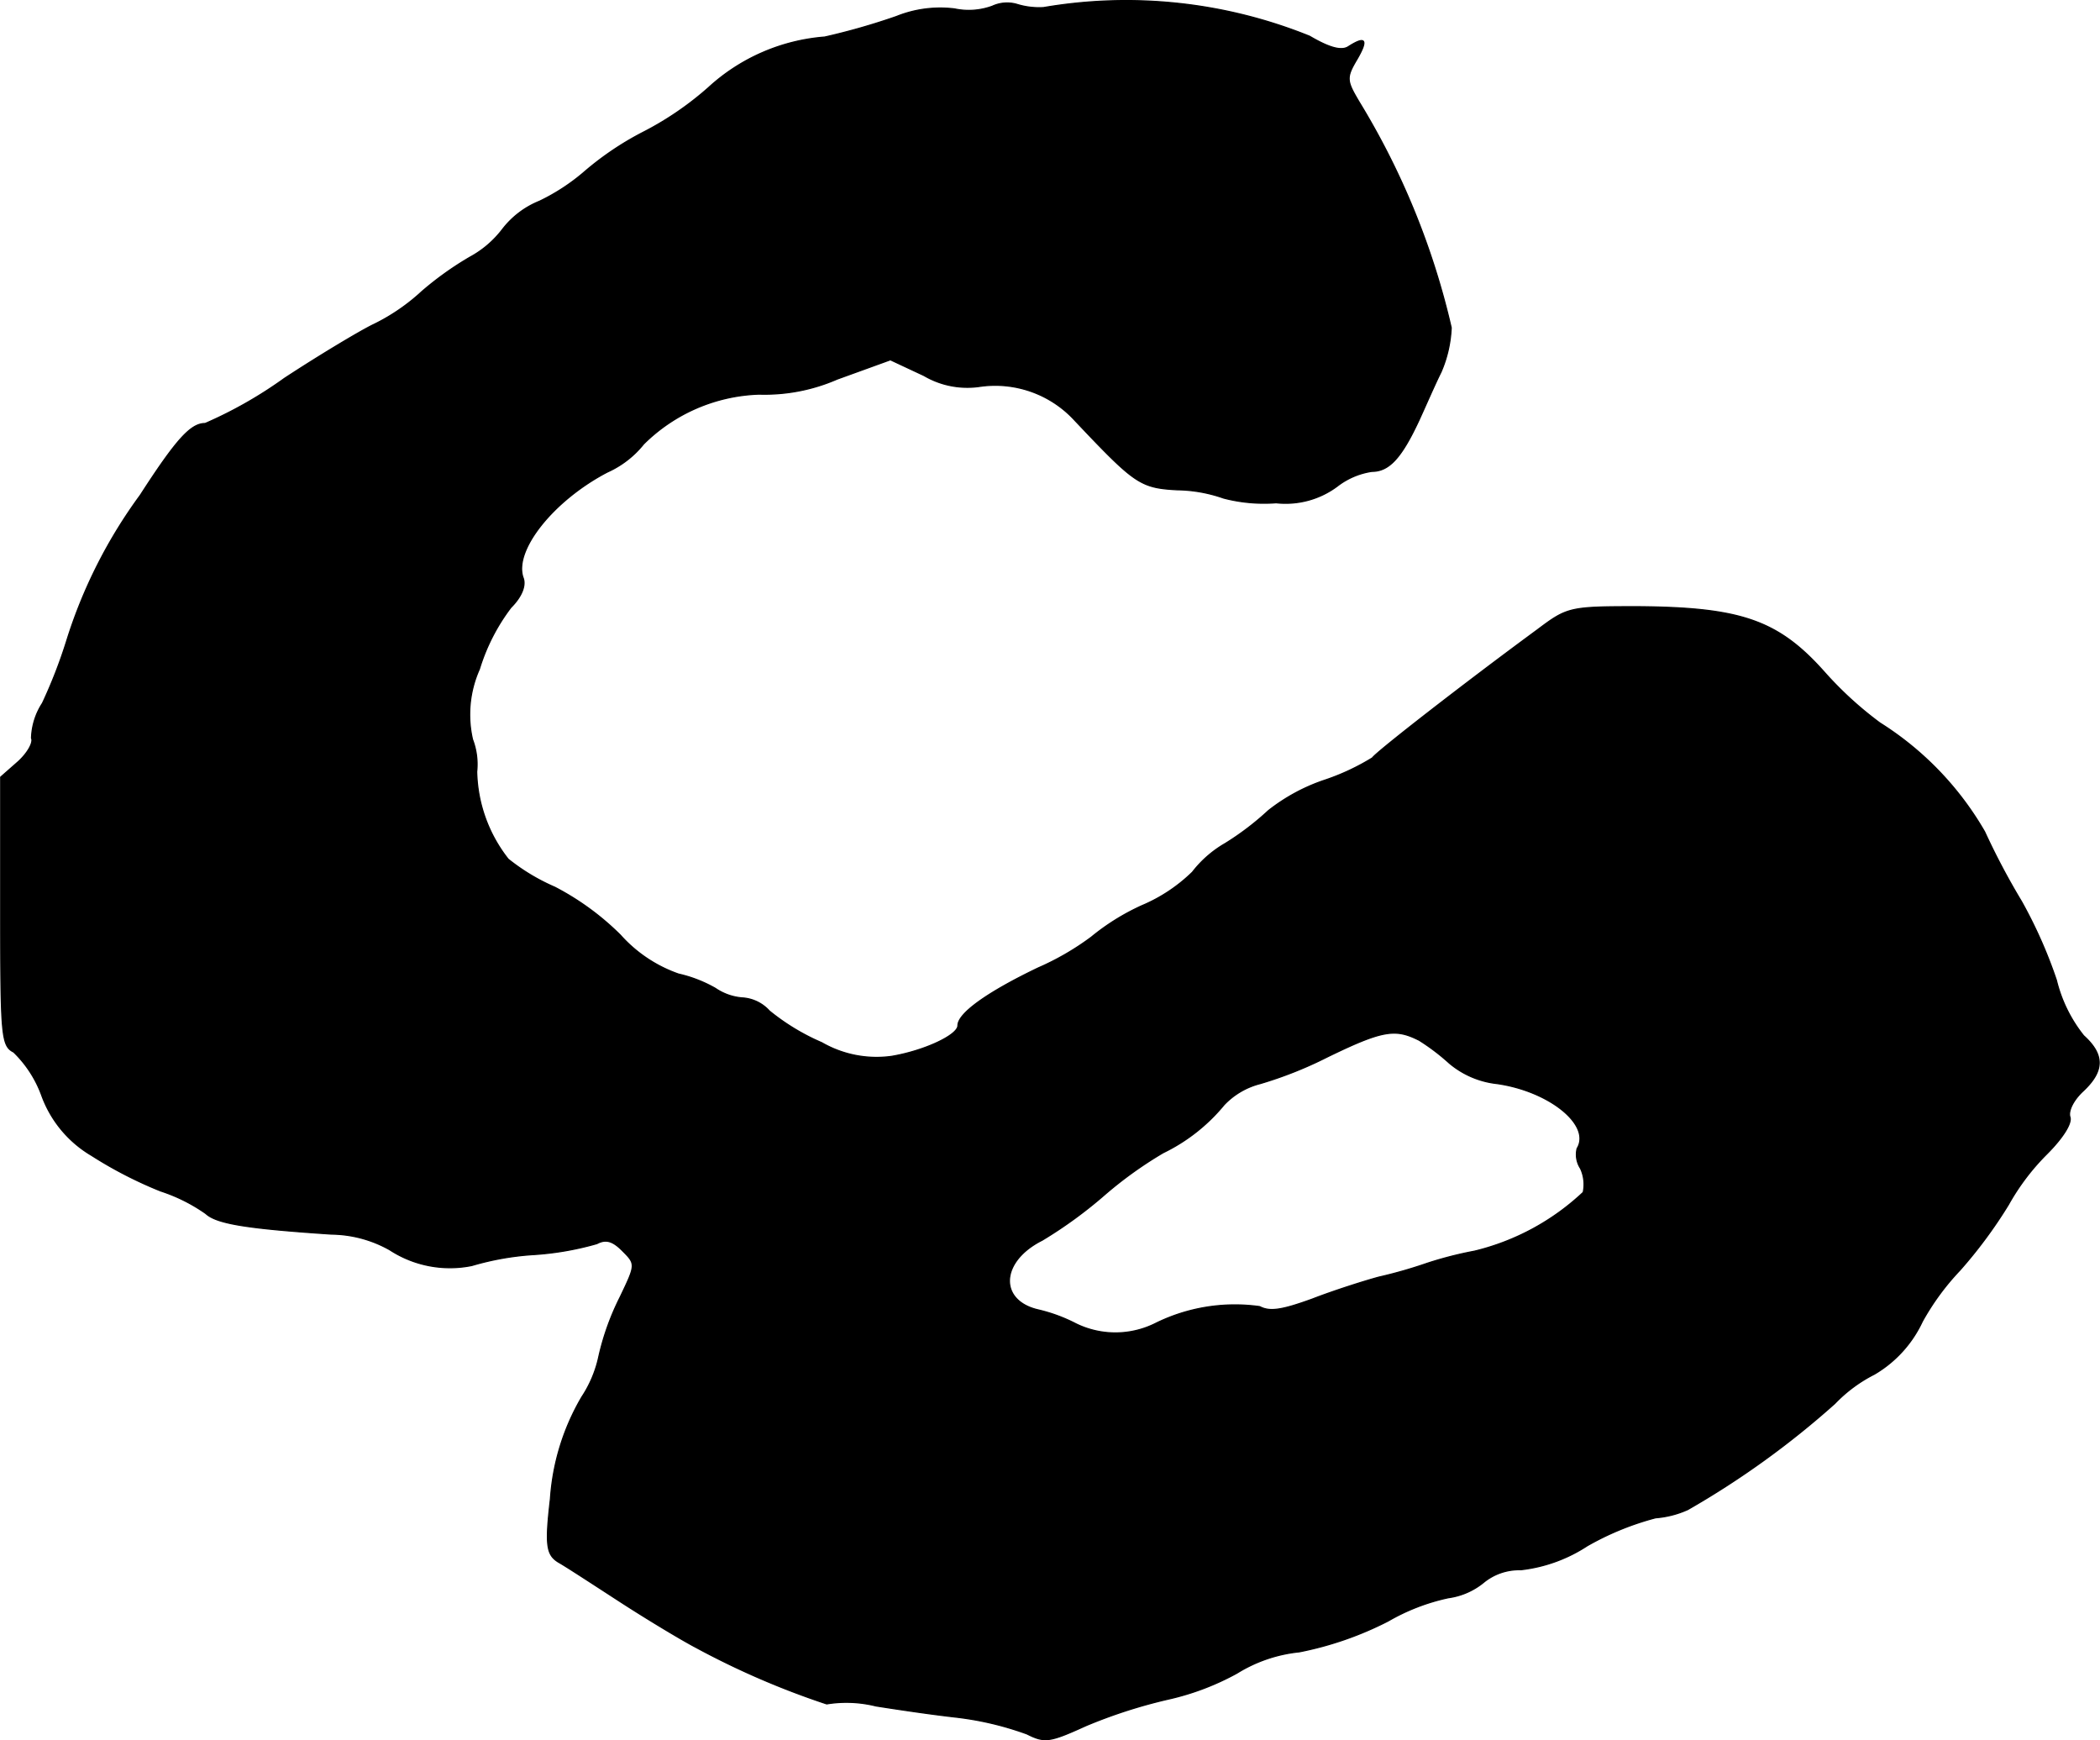 <?xml version="1.0" encoding="UTF-8"?>
<svg xmlns="http://www.w3.org/2000/svg"
     version="1.1"
     width="6.561mm"
     height="5.436mm"
     viewBox="0 0 18.597 15.41">
   <defs>
      <style type="text/css"><![CDATA[
      .a {
        stroke: #000;
        stroke-linecap: round;
        stroke-linejoin: round;
        stroke-width: 0.01px;
      }
    ]]></style>
   </defs>
   <path class="a"
         d="M8.788.055A.606.606,0,0,1,8.454.079a1.038,1.038,0,0,0-.515.067,5.833,5.833,0,0,1-.636.182A1.72,1.72,0,0,0,6.274.776a2.793,2.793,0,0,1-.588.4,2.68,2.68,0,0,0-.503.339,1.807,1.807,0,0,1-.406.267.782.782,0,0,0-.327.248A.903.903,0,0,1,4.16,2.278a2.84,2.84,0,0,0-.424.303,1.771,1.771,0,0,1-.424.291c-.103.048-.46.26-.793.478a3.778,3.778,0,0,1-.703.4c-.127,0-.254.139-.575.636a4.385,4.385,0,0,0-.648,1.278,4.363,4.363,0,0,1-.218.563.599.599,0,0,0-.097.309c.018.036-.03.127-.115.206L.005,6.881V8.068c0,1.102.006,1.193.115,1.248a1.02,1.02,0,0,1,.248.382,1.02,1.02,0,0,0,.442.533,3.679,3.679,0,0,0,.612.315,1.502,1.502,0,0,1,.4.2c.097.091.376.133,1.114.182a1.074,1.074,0,0,1,.515.139.975.975,0,0,0,.727.139,2.478,2.478,0,0,1,.551-.097,2.637,2.637,0,0,0,.557-.097c.079-.042.139-.024.224.061.121.121.121.121-.018.412a2.284,2.284,0,0,0-.188.521,1.043,1.043,0,0,1-.151.363,2.051,2.051,0,0,0-.279.902c-.048.412-.036.497.073.563.055.03.297.188.539.345s.545.339.672.406a7.156,7.156,0,0,0,1.163.503,1.079,1.079,0,0,1,.436.018c.115.018.43.067.69.097a2.76,2.76,0,0,1,.648.151c.157.079.2.073.521-.073a4.492,4.492,0,0,1,.733-.236,2.305,2.305,0,0,0,.606-.23,1.294,1.294,0,0,1,.551-.188,2.981,2.981,0,0,0,.787-.273,1.83,1.83,0,0,1,.533-.206.628.628,0,0,0,.309-.133.496.496,0,0,1,.333-.115,1.349,1.349,0,0,0,.588-.212,2.503,2.503,0,0,1,.606-.248.854.854,0,0,0,.285-.073,7.676,7.676,0,0,0,1.302-.939,1.297,1.297,0,0,1,.351-.26,1.059,1.059,0,0,0,.424-.466,2.217,2.217,0,0,1,.333-.454,4.142,4.142,0,0,0,.43-.581,2.028,2.028,0,0,1,.339-.448c.145-.145.224-.273.206-.327s.03-.151.115-.23c.188-.176.194-.321.006-.491A1.268,1.268,0,0,1,18.212,8.68a4.148,4.148,0,0,0-.309-.697,6.286,6.286,0,0,1-.327-.618,2.778,2.778,0,0,0-.927-.963,3.207,3.207,0,0,1-.485-.442c-.412-.466-.739-.581-1.66-.588-.606,0-.624.006-.89.206-.66.485-1.429,1.084-1.46,1.133a2.034,2.034,0,0,1-.412.194,1.658,1.658,0,0,0-.509.273,2.479,2.479,0,0,1-.382.291.994.994,0,0,0-.291.254,1.441,1.441,0,0,1-.448.297,2.018,2.018,0,0,0-.448.279,2.389,2.389,0,0,1-.472.273c-.442.212-.709.4-.709.509,0,.085-.297.224-.588.273a.971.971,0,0,1-.618-.121A1.959,1.959,0,0,1,6.813,8.952a.351.351,0,0,0-.23-.115.489.489,0,0,1-.248-.085,1.188,1.188,0,0,0-.327-.127,1.238,1.238,0,0,1-.515-.345,2.38,2.38,0,0,0-.581-.424,1.797,1.797,0,0,1-.412-.248,1.296,1.296,0,0,1-.279-.775A.618.618,0,0,0,4.184,6.548a.985.985,0,0,1,.061-.624,1.74,1.74,0,0,1,.279-.545c.097-.097.133-.194.109-.26-.091-.242.267-.69.745-.939a.864.864,0,0,0,.321-.248,1.522,1.522,0,0,1,1.024-.442,1.606,1.606,0,0,0,.69-.133L7.885,3.186l.297.139a.759.759,0,0,0,.491.097.956.956,0,0,1,.848.303c.527.557.575.594.902.612a1.288,1.288,0,0,1,.412.073,1.415,1.415,0,0,0,.466.042.766.766,0,0,0,.539-.145.663.663,0,0,1,.309-.133c.151,0,.26-.115.418-.454.061-.133.145-.327.194-.424a1.099,1.099,0,0,0,.091-.394,6.732,6.732,0,0,0-.812-1.993C11.925.715,11.919.691,12.016.527c.103-.176.079-.212-.073-.115-.061.042-.17.012-.345-.091A4.337,4.337,0,0,0,9.242.067a.667.667,0,0,1-.242-.03A.312.312,0,0,0,8.788.055ZM12.561,9.207a1.895,1.895,0,0,1,.273.206.786.786,0,0,0,.424.182c.466.067.836.369.709.575a.224.224,0,0,0,.03.176.336.336,0,0,1,.024.212,2.136,2.136,0,0,1-.963.521,3.314,3.314,0,0,0-.424.109,4.085,4.085,0,0,1-.424.121c-.133.036-.4.121-.588.194-.267.097-.376.115-.466.067a1.587,1.587,0,0,0-.927.151.795.795,0,0,1-.703,0,1.434,1.434,0,0,0-.327-.121c-.357-.079-.345-.43.03-.618a3.918,3.918,0,0,0,.557-.406,3.556,3.556,0,0,1,.515-.369,1.601,1.601,0,0,0,.539-.424.669.669,0,0,1,.321-.188,3.537,3.537,0,0,0,.594-.236c.485-.236.6-.254.806-.151Z"/>
</svg>
